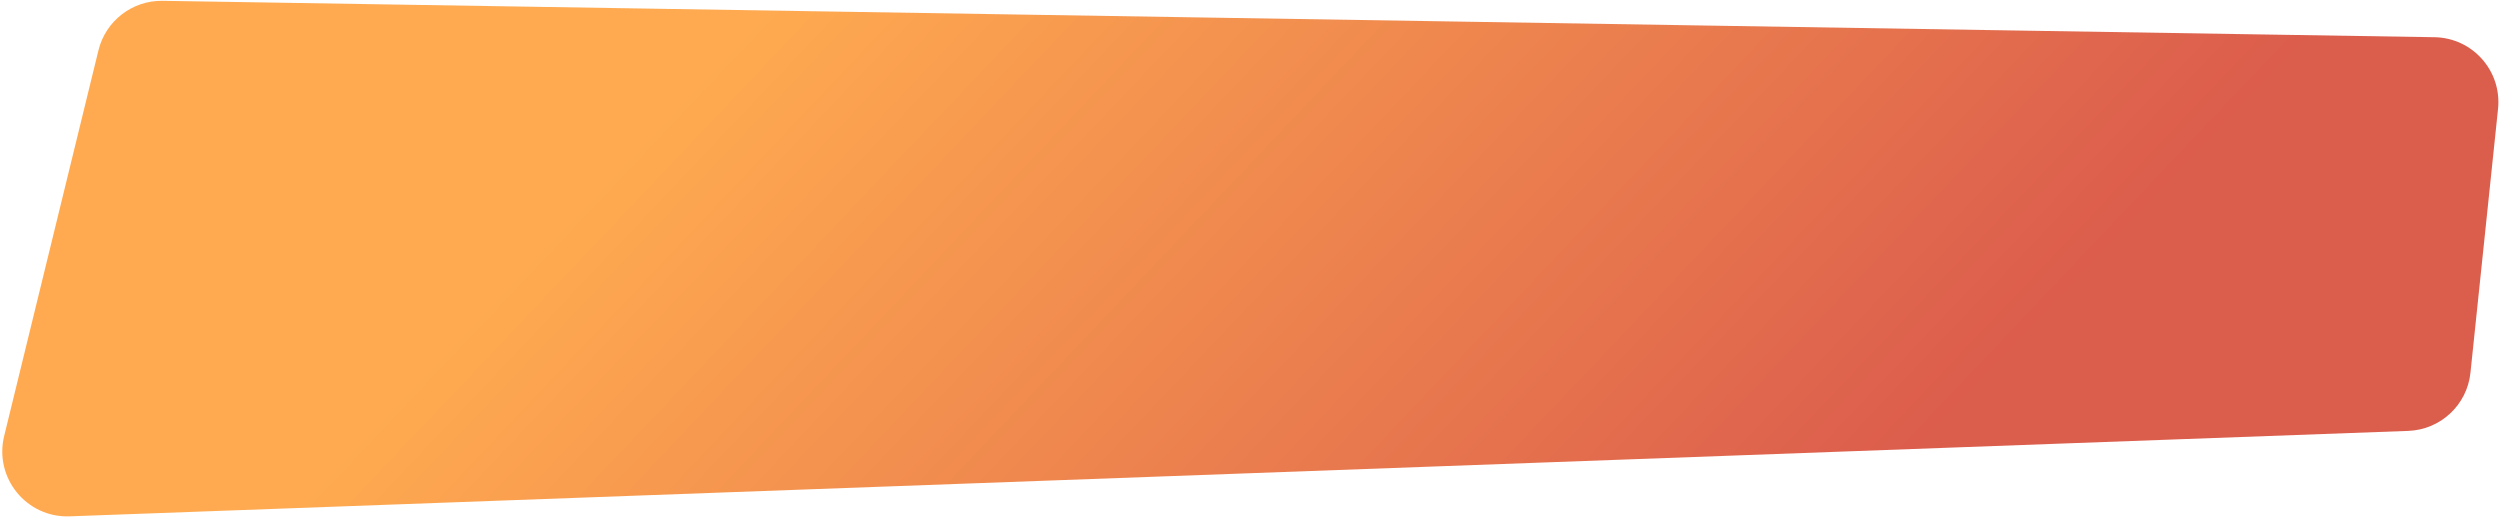 <svg width="616" height="128" viewBox="0 0 616 128" fill="none" xmlns="http://www.w3.org/2000/svg">
<path d="M1.026 107.438L24.258 12.403C26.032 5.148 32.589 0.085 40.057 0.204L599.859 9.17C609.251 9.32 616.493 17.49 615.516 26.831L608.72 91.846C607.892 99.772 601.356 105.881 593.391 106.172L17.153 127.227C6.543 127.615 -1.495 117.751 1.026 107.438Z" fill="url(#paint0_linear_225_6)" fill-opacity="0.9"/>
<defs>
<linearGradient id="paint0_linear_225_6" x1="192.681" y1="-3.69424e-06" x2="395.428" y2="192.239" gradientUnits="userSpaceOnUse">
<stop stop-color="#FFA13D"/>
<stop offset="1" stop-color="#D84B39"/>
</linearGradient>
</defs>
</svg>

